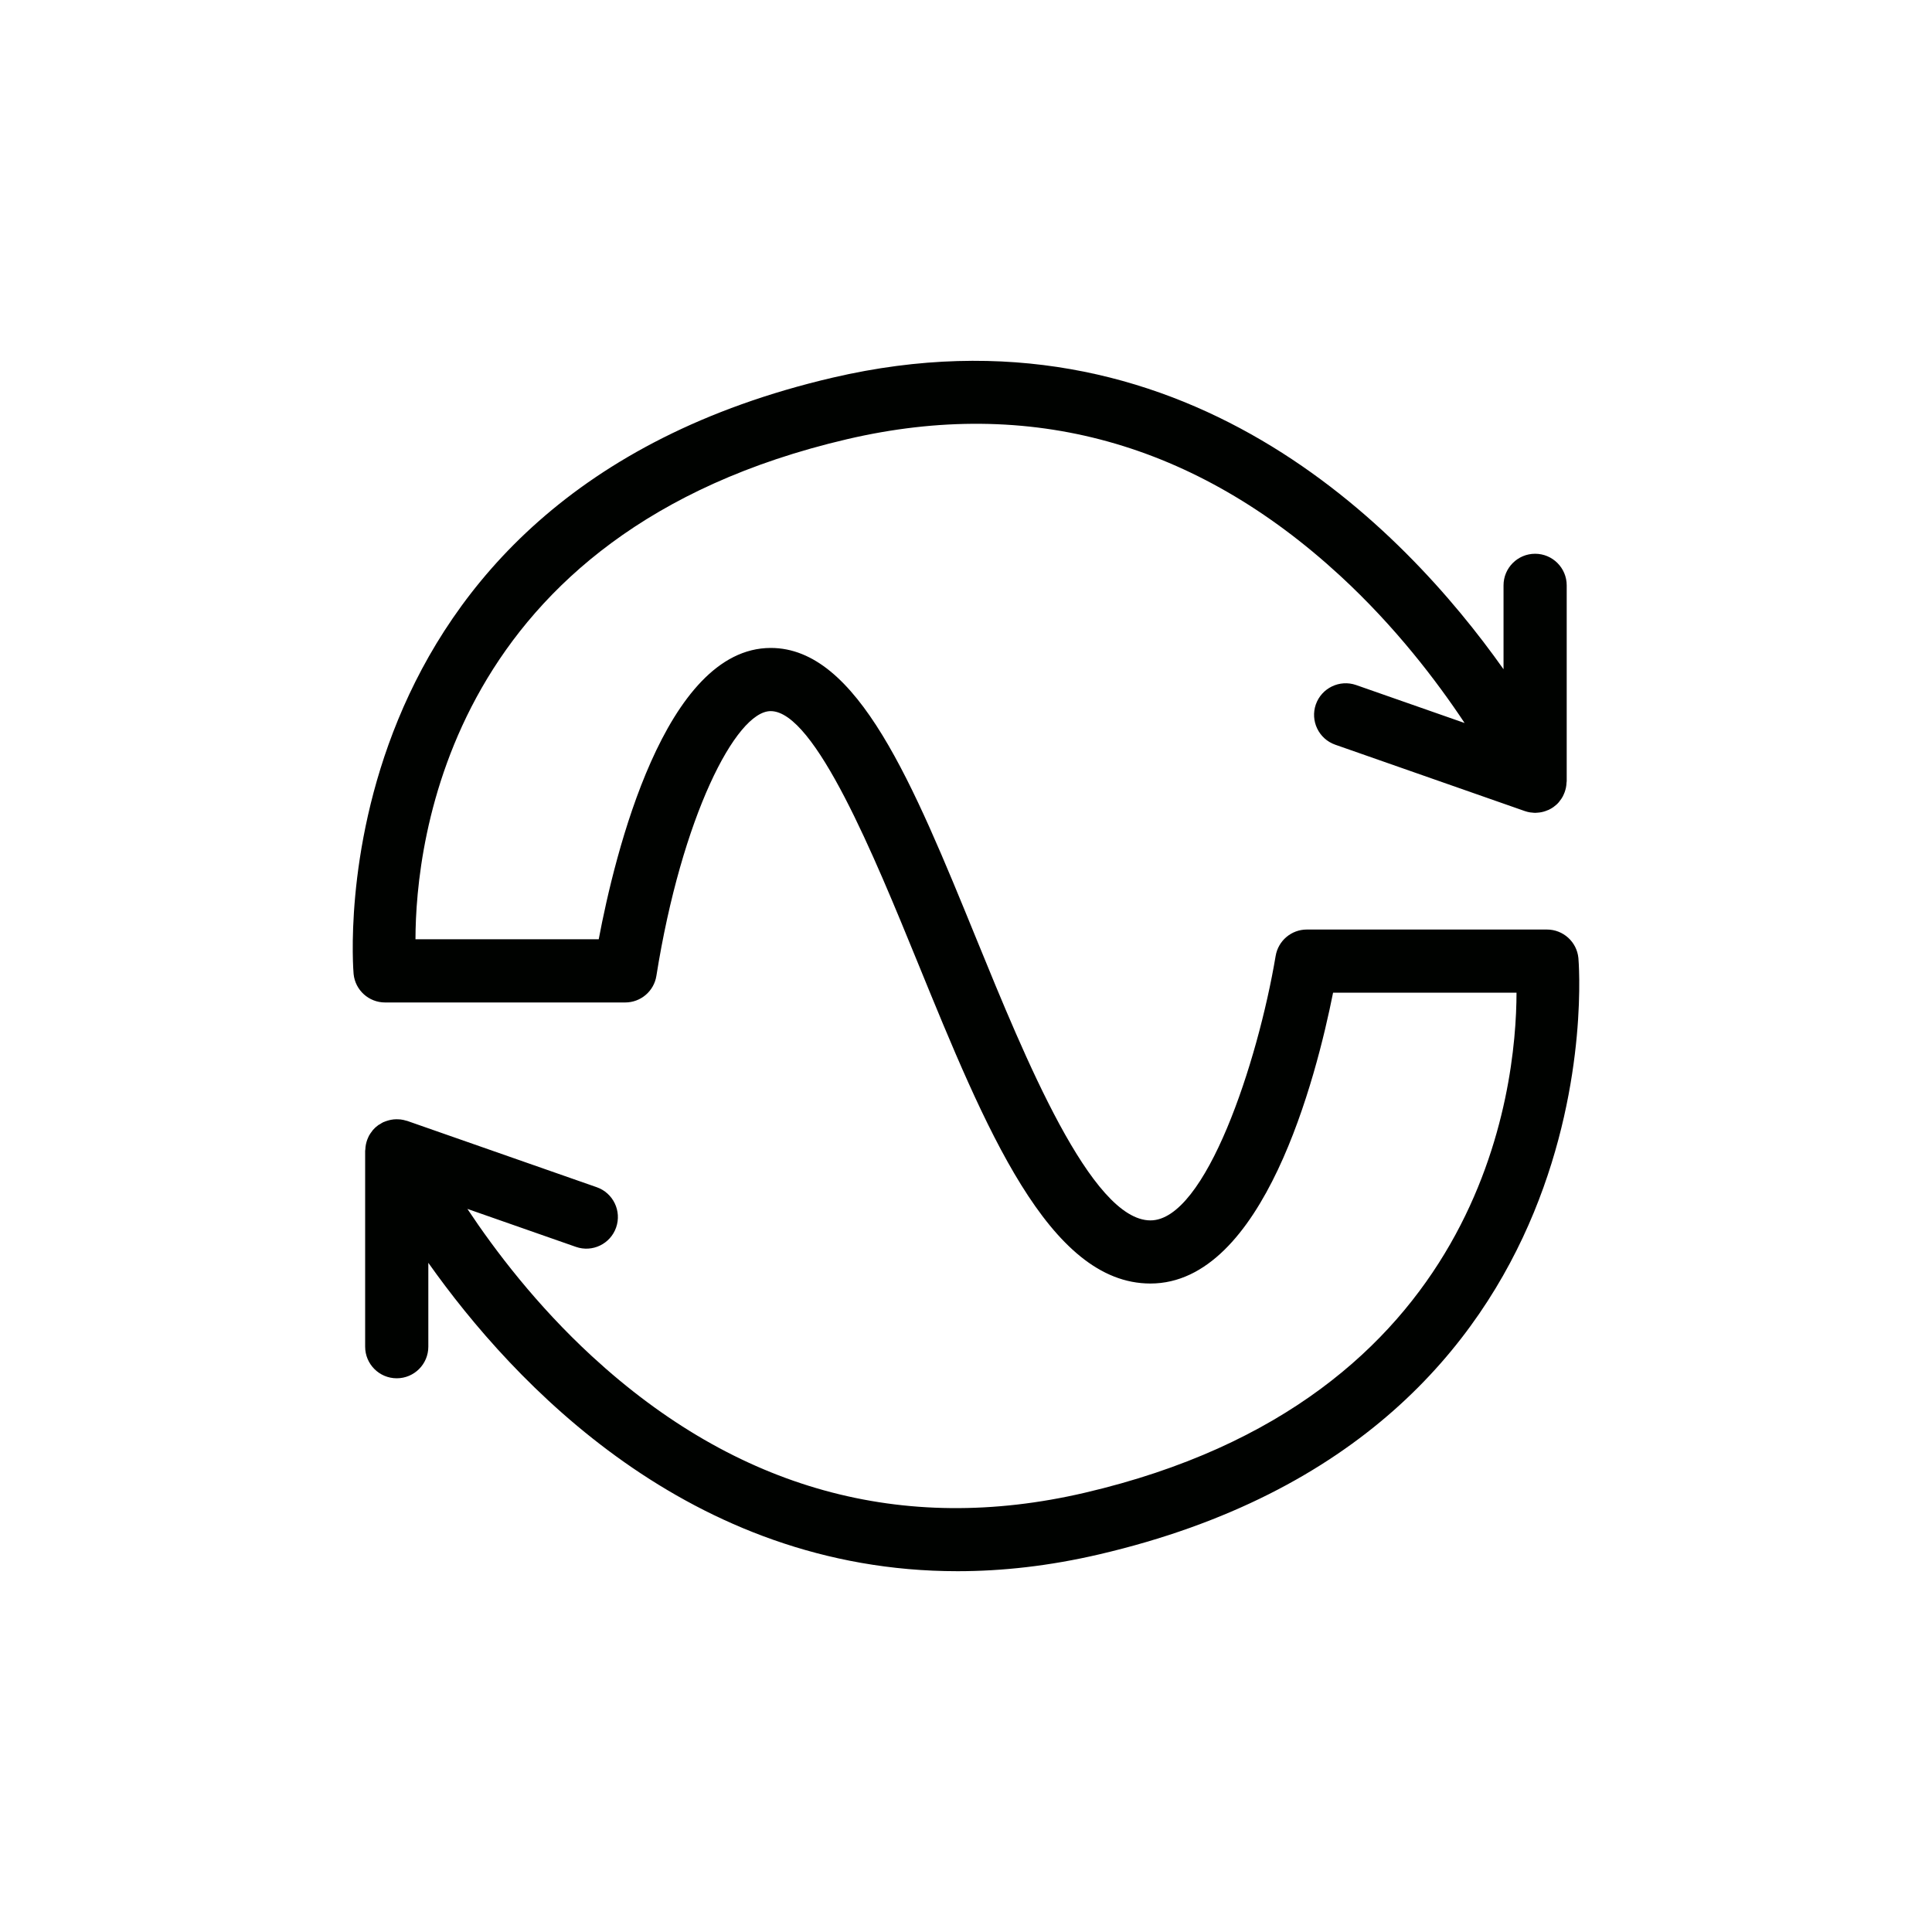 <?xml version="1.0" encoding="utf-8"?>
<!-- Generator: Adobe Illustrator 19.0.0, SVG Export Plug-In . SVG Version: 6.00 Build 0)  -->
<svg version="1.1" id="Livello_1" xmlns="http://www.w3.org/2000/svg" xmlns:xlink="http://www.w3.org/1999/xlink" x="0px" y="0px"
	 viewBox="0 0 40 40" enable-background="new 0 0 40 40" xml:space="preserve">
<g id="Livello_2_2_">
</g>
<g id="New_Symbol_232">
</g>
<path fill="#000200" d="M32.679,19.835c-0.033-0.335-0.315-0.59-0.651-0.59h-4.972c-0.319,0-0.592,0.231-0.645,0.546
	c-0.371,2.208-1.451,5.476-2.592,5.476c-1.225,0-2.598-3.364-3.601-5.821c-1.321-3.236-2.463-6.031-4.26-6.031
	c-2.197,0-3.23,4.273-3.562,6.031H8.602c0.004-2.005,0.678-8.428,8.94-10.354c3.778-0.881,7.211,0.071,10.204,2.828
	c1.141,1.051,2.001,2.181,2.577,3.049l-2.246-0.786c-0.341-0.119-0.714,0.061-0.834,0.401c-0.119,0.341,0.06,0.714,0.401,0.834
	l3.919,1.372c0.001,0,0.002,0.001,0.004,0.001l0.002,0.001c0.037,0.013,0.074,0.022,0.111,0.028
	c0.014,0.002,0.028,0.002,0.042,0.004c0.021,0.002,0.042,0.005,0.063,0.005c0.004,0,0.009-0.001,0.013-0.001
	c0.014,0,0.029-0.002,0.043-0.003c0.025-0.002,0.05-0.005,0.074-0.01c0.014-0.003,0.028-0.006,0.042-0.01
	c0.03-0.008,0.059-0.019,0.087-0.031c0.006-0.003,0.013-0.004,0.02-0.007c0.002-0.001,0.003-0.002,0.005-0.003
	c0.033-0.016,0.064-0.034,0.094-0.055c0.002-0.001,0.004-0.004,0.006-0.005c0.04-0.029,0.076-0.061,0.107-0.098
	c0.006-0.007,0.01-0.014,0.015-0.021c0.025-0.03,0.047-0.062,0.065-0.096c0.008-0.014,0.014-0.029,0.02-0.043
	c0.013-0.029,0.025-0.059,0.033-0.09c0.005-0.016,0.009-0.032,0.012-0.048c0.007-0.034,0.011-0.068,0.012-0.103
	c0-0.01,0.004-0.02,0.004-0.03v-4.056c0-0.361-0.293-0.654-0.654-0.654c-0.361,0-0.654,0.293-0.654,0.654v1.737
	c-2.058-2.909-6.672-7.72-13.887-6.038C6.484,10.327,7.312,20.067,7.321,20.165c0.033,0.335,0.315,0.59,0.651,0.59h4.972
	c0.322,0,0.596-0.234,0.646-0.552c0.521-3.278,1.644-5.48,2.366-5.48c0.918,0,2.149,3.016,3.049,5.217
	c1.393,3.412,2.709,6.634,4.813,6.634c2.342,0,3.433-4.27,3.782-6.022h3.798c-0.004,2.005-0.678,8.428-8.94,10.354
	c-3.778,0.881-7.211-0.071-10.204-2.828c-1.141-1.051-2.001-2.181-2.577-3.049l2.246,0.786c0.341,0.12,0.714-0.06,0.833-0.401
	c0.119-0.341-0.06-0.714-0.401-0.834L8.43,23.207c-0.005-0.002-0.01-0.002-0.015-0.003c-0.04-0.013-0.08-0.022-0.122-0.027
	c-0.017-0.002-0.034-0.002-0.051-0.003c-0.031-0.001-0.061-0.001-0.092,0.002c-0.018,0.002-0.036,0.004-0.054,0.008
	c-0.03,0.005-0.058,0.014-0.087,0.023c-0.018,0.006-0.035,0.011-0.052,0.019c-0.007,0.003-0.015,0.004-0.022,0.008
	c-0.025,0.012-0.047,0.027-0.07,0.042c-0.01,0.006-0.02,0.009-0.03,0.016c-0.002,0.002-0.004,0.004-0.006,0.005
	c-0.04,0.029-0.076,0.061-0.107,0.097c-0.006,0.007-0.01,0.015-0.016,0.022c-0.024,0.03-0.046,0.062-0.065,0.095
	c-0.008,0.014-0.014,0.029-0.02,0.043c-0.013,0.029-0.025,0.059-0.033,0.09c-0.005,0.016-0.009,0.032-0.012,0.049
	c-0.007,0.034-0.011,0.068-0.012,0.103c-0.001,0.01-0.004,0.02-0.004,0.03v4.056c0,0.361,0.293,0.654,0.654,0.654
	c0.361,0,0.654-0.293,0.654-0.654v-1.737c1.764,2.494,5.406,6.386,10.957,6.385c0.924,0,1.901-0.108,2.93-0.348
	C33.516,29.673,32.688,19.933,32.679,19.835z"/>
</svg>
